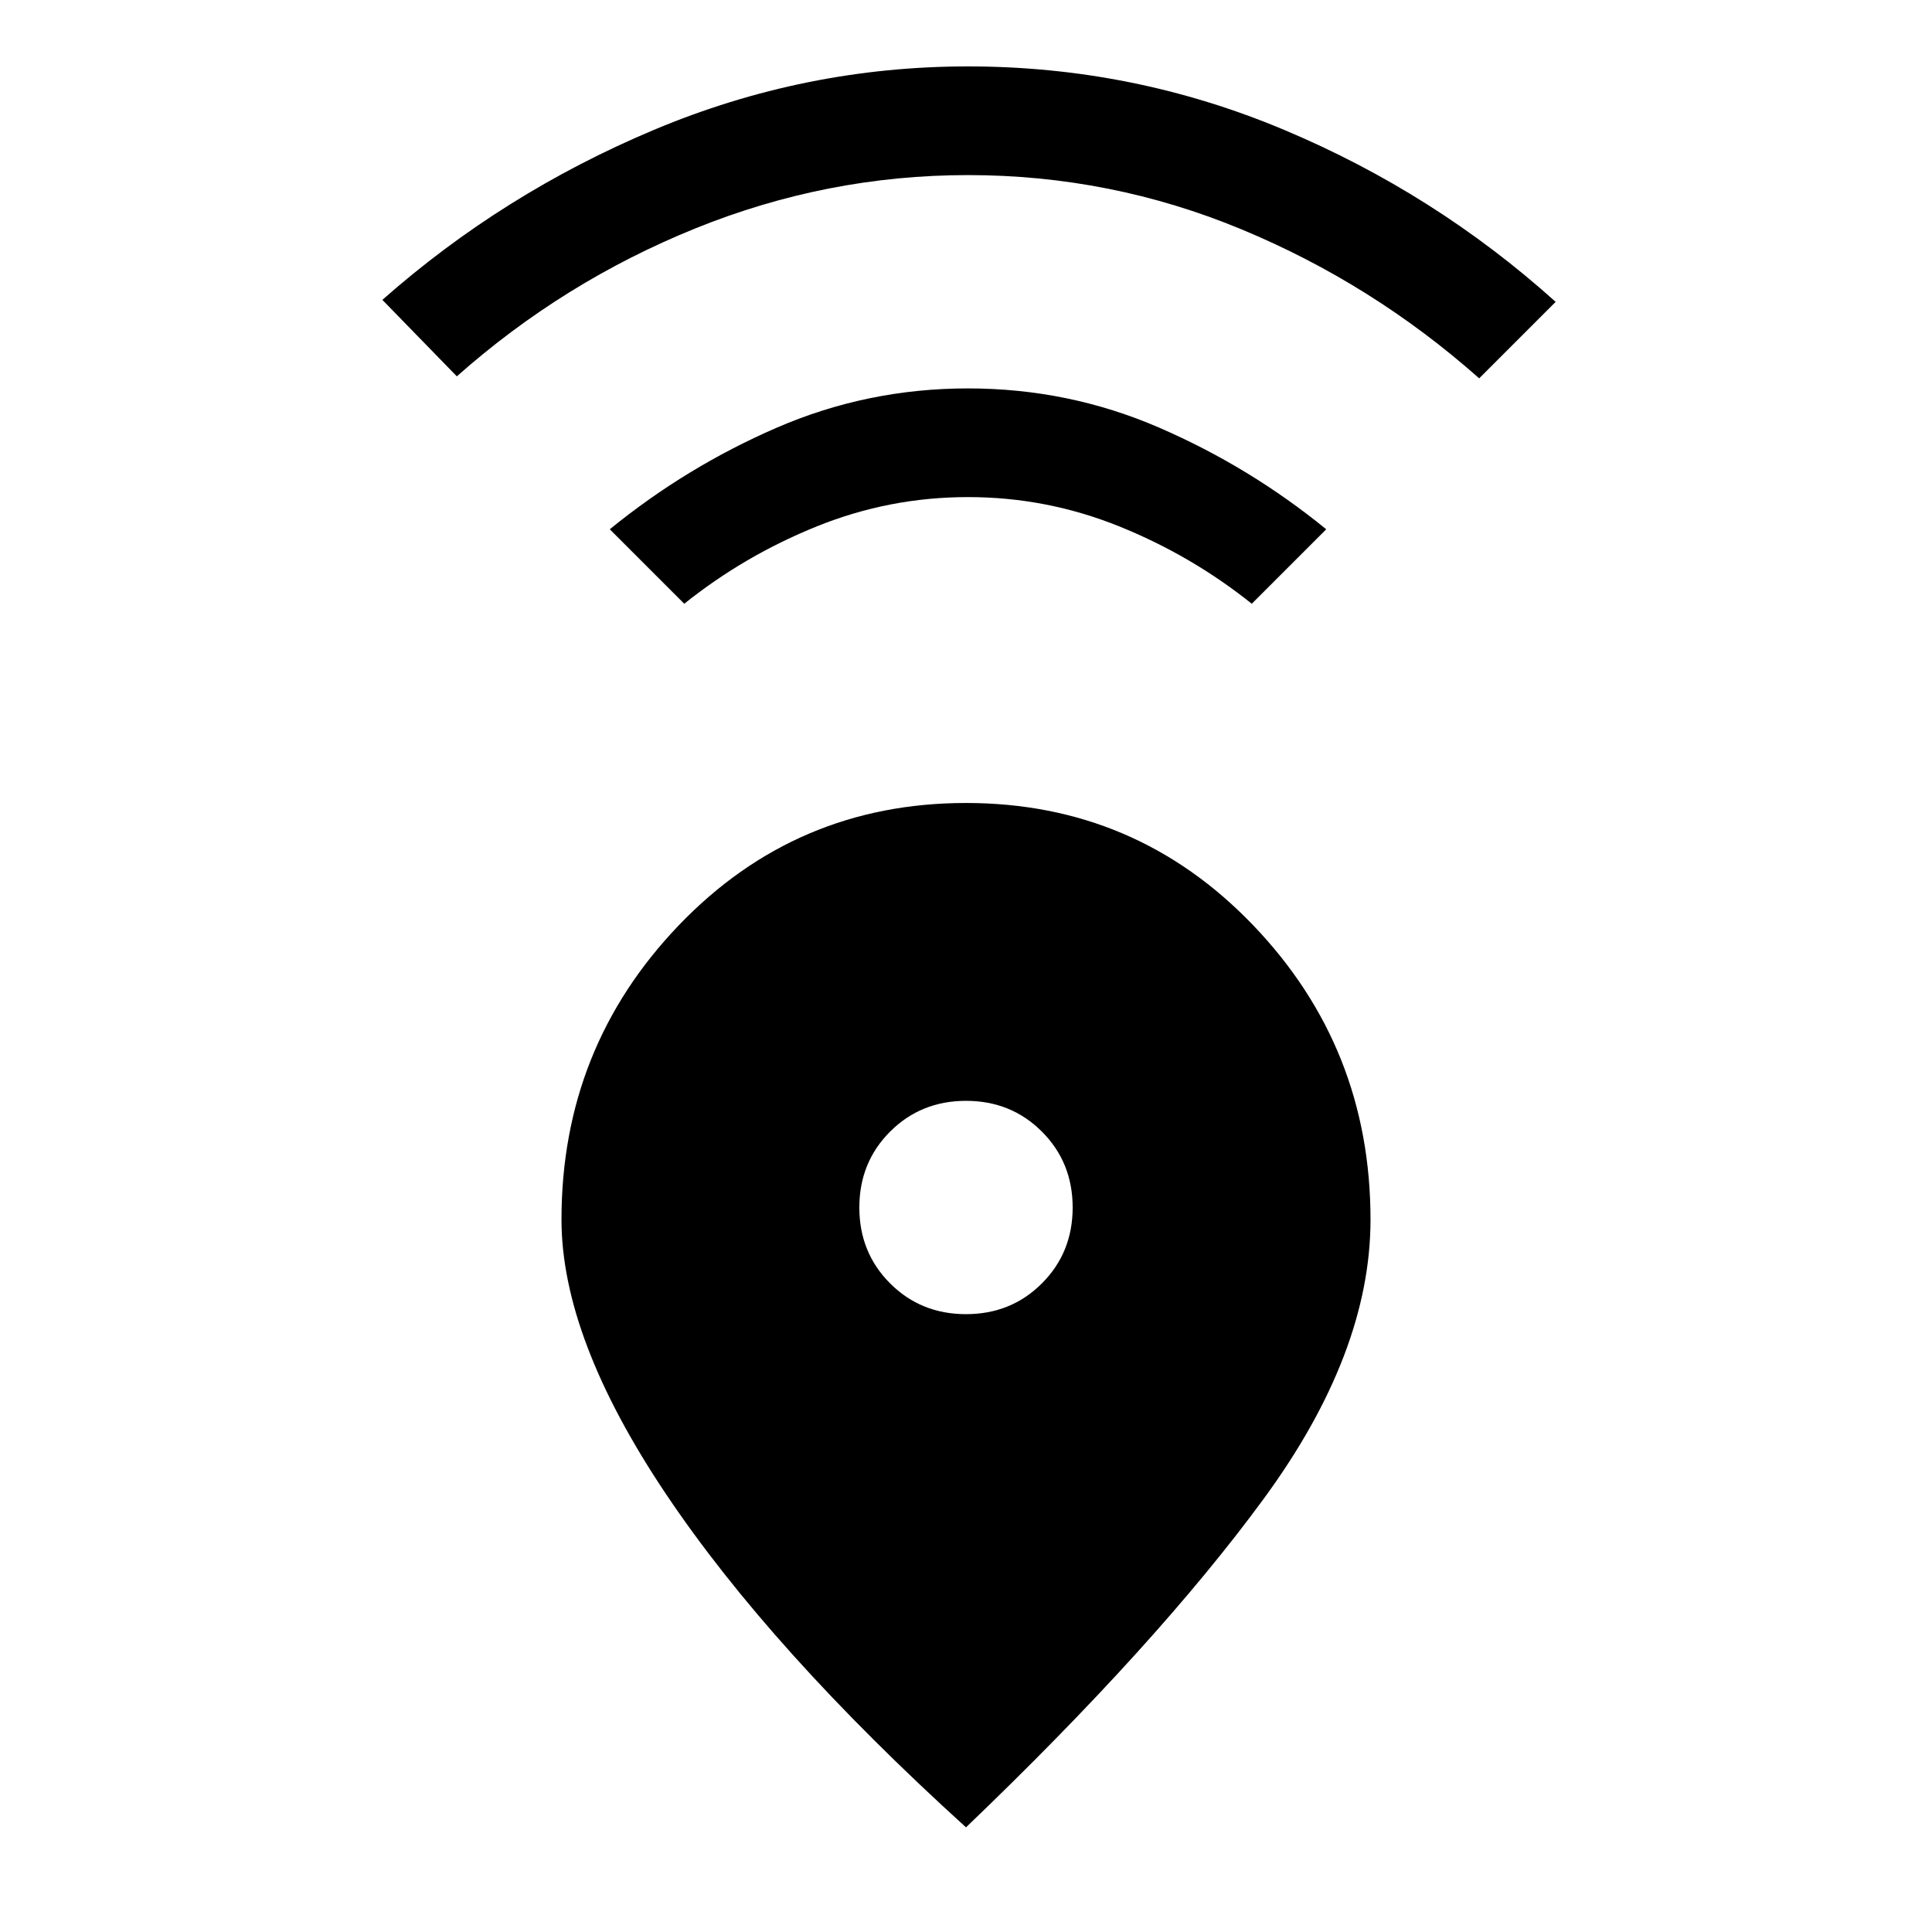 <svg xmlns="http://www.w3.org/2000/svg" height="24" viewBox="0 -960 960 960" width="24"><path d="M480-52q-97-88-149-165.5T279-354q0-85.39 58.26-146.2Q395.53-561 480-561t142.74 60.8Q681-439.39 681-354q0 66.29-53 138.64Q575-143 480-52Zm0-255q22.42 0 37.71-15.29T533-360q0-22.42-15.29-37.71T480-413q-22.42 0-37.71 15.29T427-360q0 22.42 15.29 37.71T480-307ZM340-660l-37-37q38-31 83-50.5t95-19.5q50 0 95 19.5t83 50.5l-37 37q-30-24-66-38.5T481-713q-39 0-75 14.5T340-660ZM227-773l-37-38q60-53 135-84.5T481-927q82 0 157 31.5T773-810l-38 38q-53-47-118-74t-136-27q-70 0-135.5 26.5T227-773Z"/></svg>